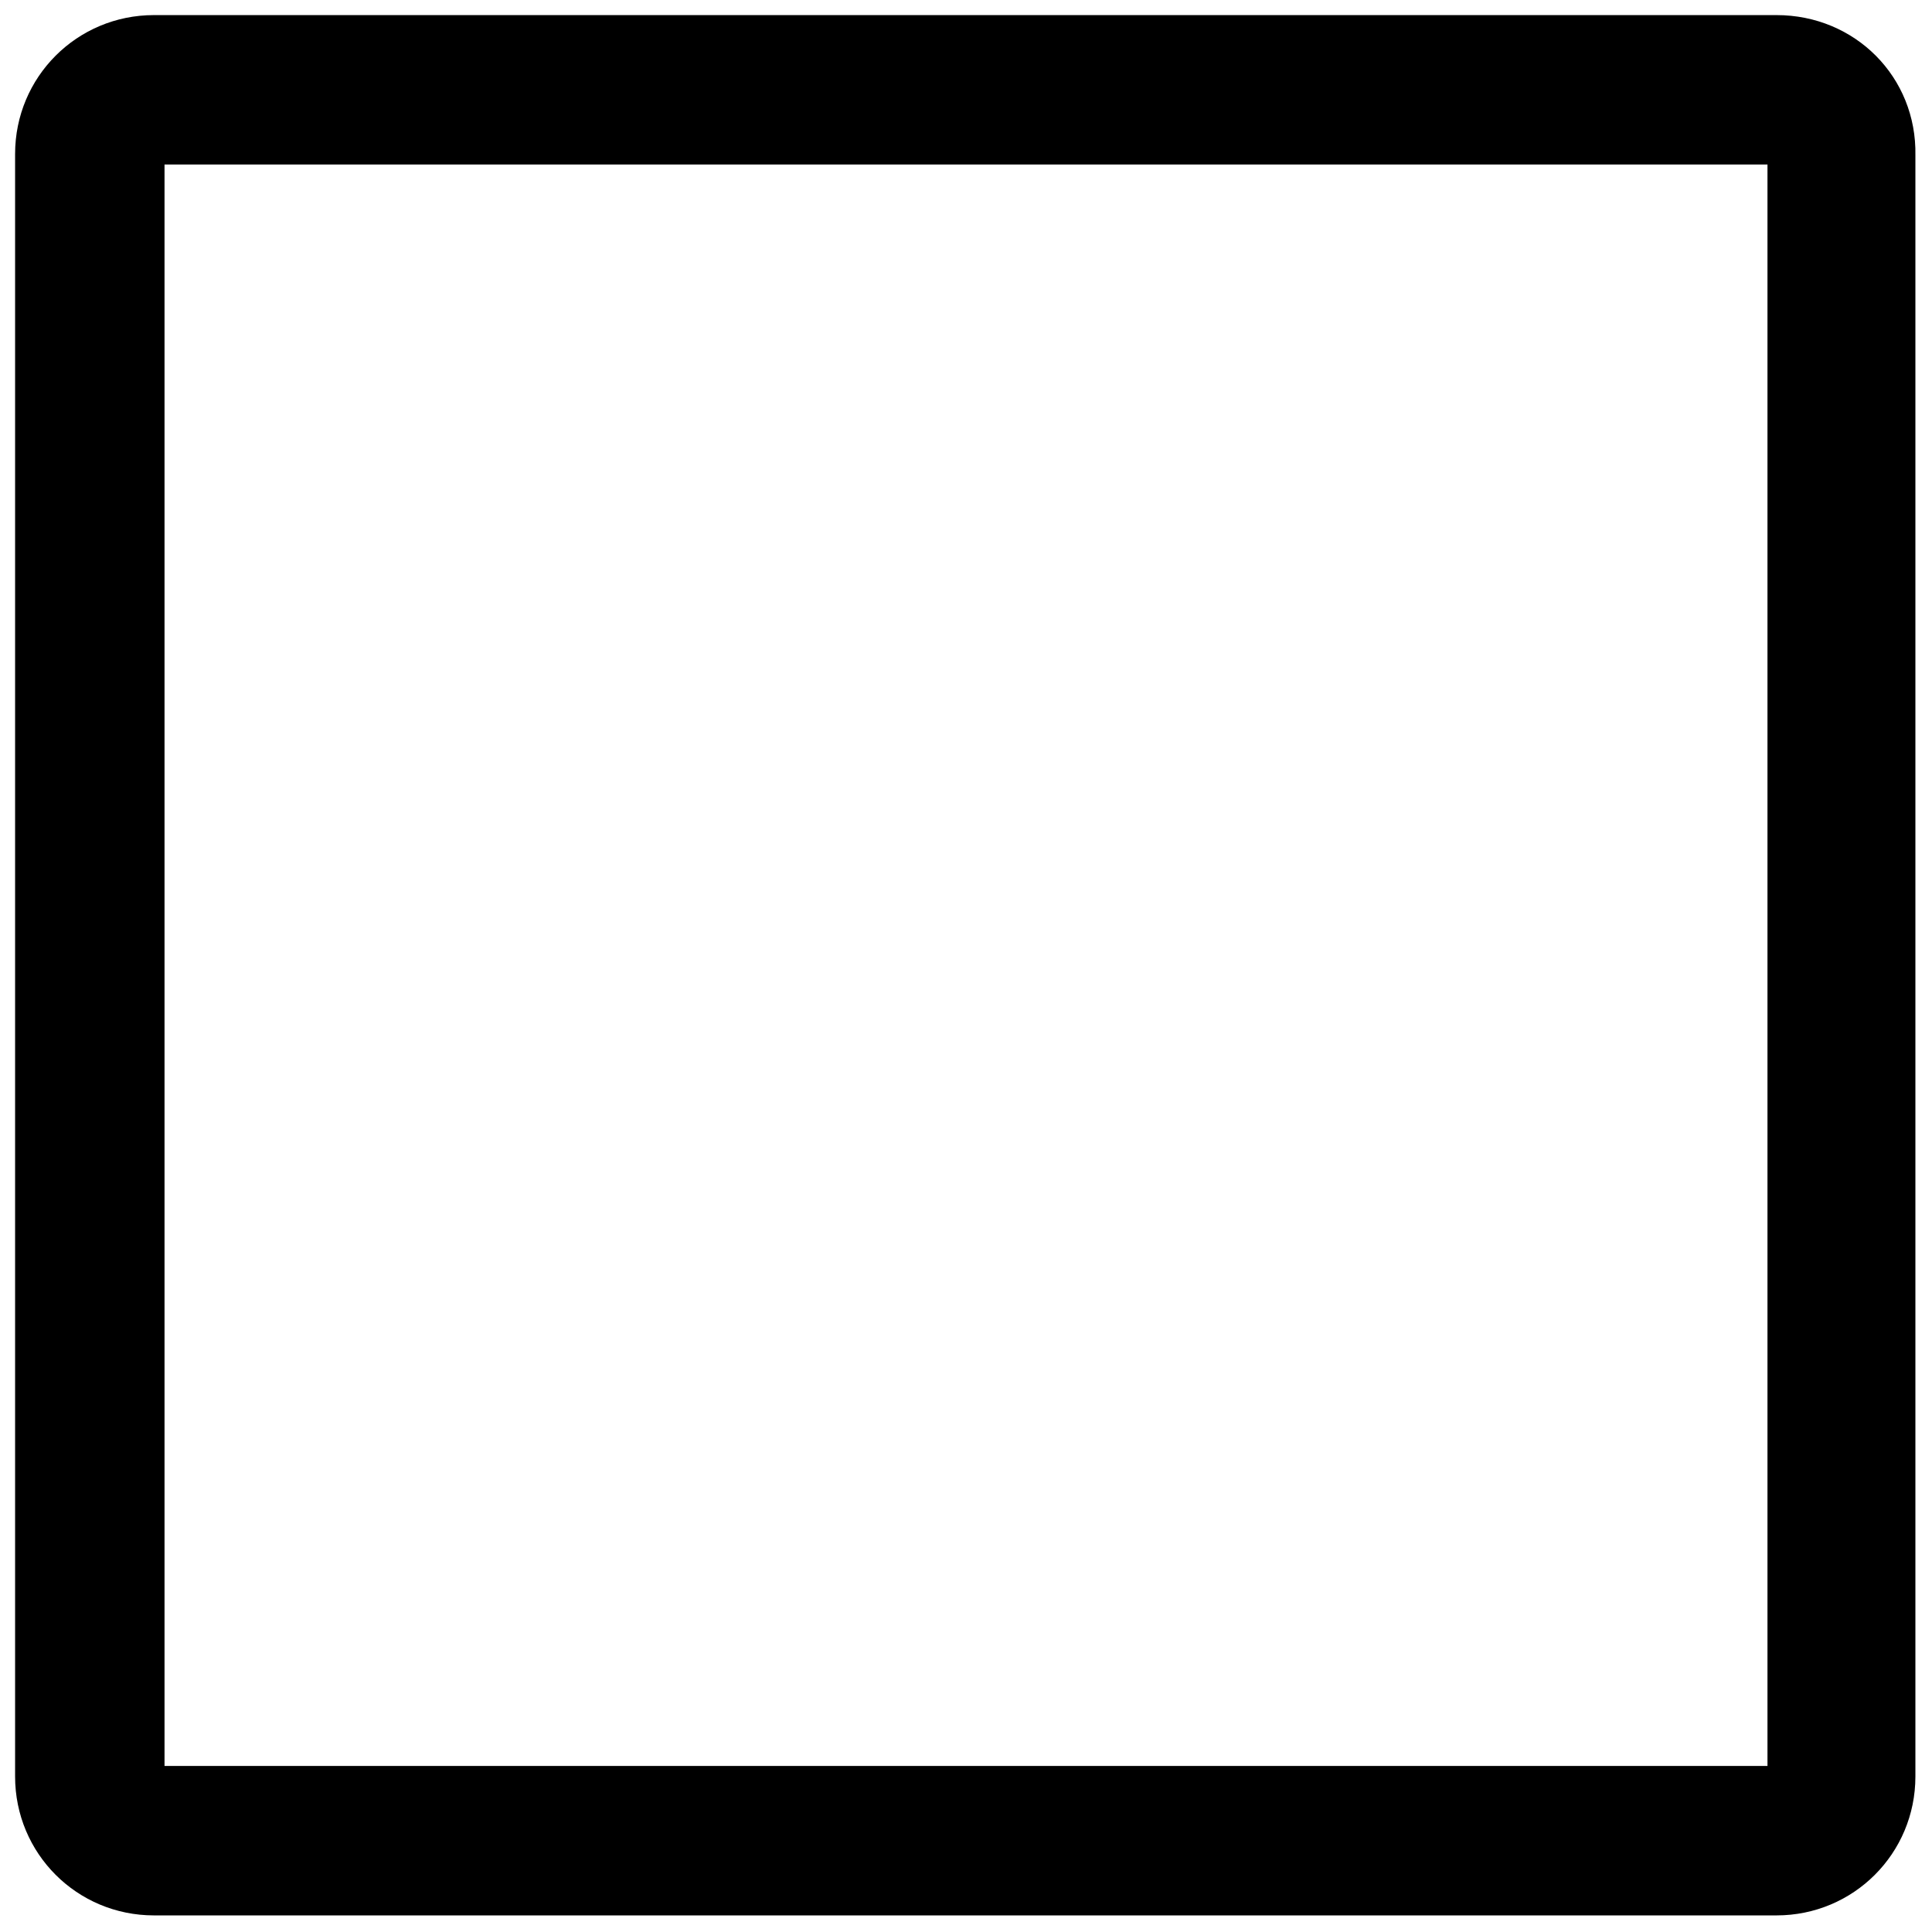 <?xml version="1.0" standalone="no"?>
<!DOCTYPE svg PUBLIC "-//W3C//DTD SVG 1.1//EN" "http://www.w3.org/Graphics/SVG/1.1/DTD/svg11.dtd">
<svg t="1735904007094" class="icon" viewBox="0 0 1024 1024" version="1.1"
    xmlns="http://www.w3.org/2000/svg" p-id="4241" xmlns:xlink="http://www.w3.org/1999/xlink"
    width="200" height="200">
    <path
        d="M936.8 87.2V936H87.2V87.2h849.6m4.8-79.2H81.6C40.8 8 8 40.8 8 81.6v860c0 40.8 32.8 73.6 73.6 73.6h860c40.8 0 73.6-32.8 73.6-73.6V82.4c0.8-41.6-32-74.4-73.6-74.4 0.8 0 0 0 0 0z"
        p-id="4242"></path>
</svg>